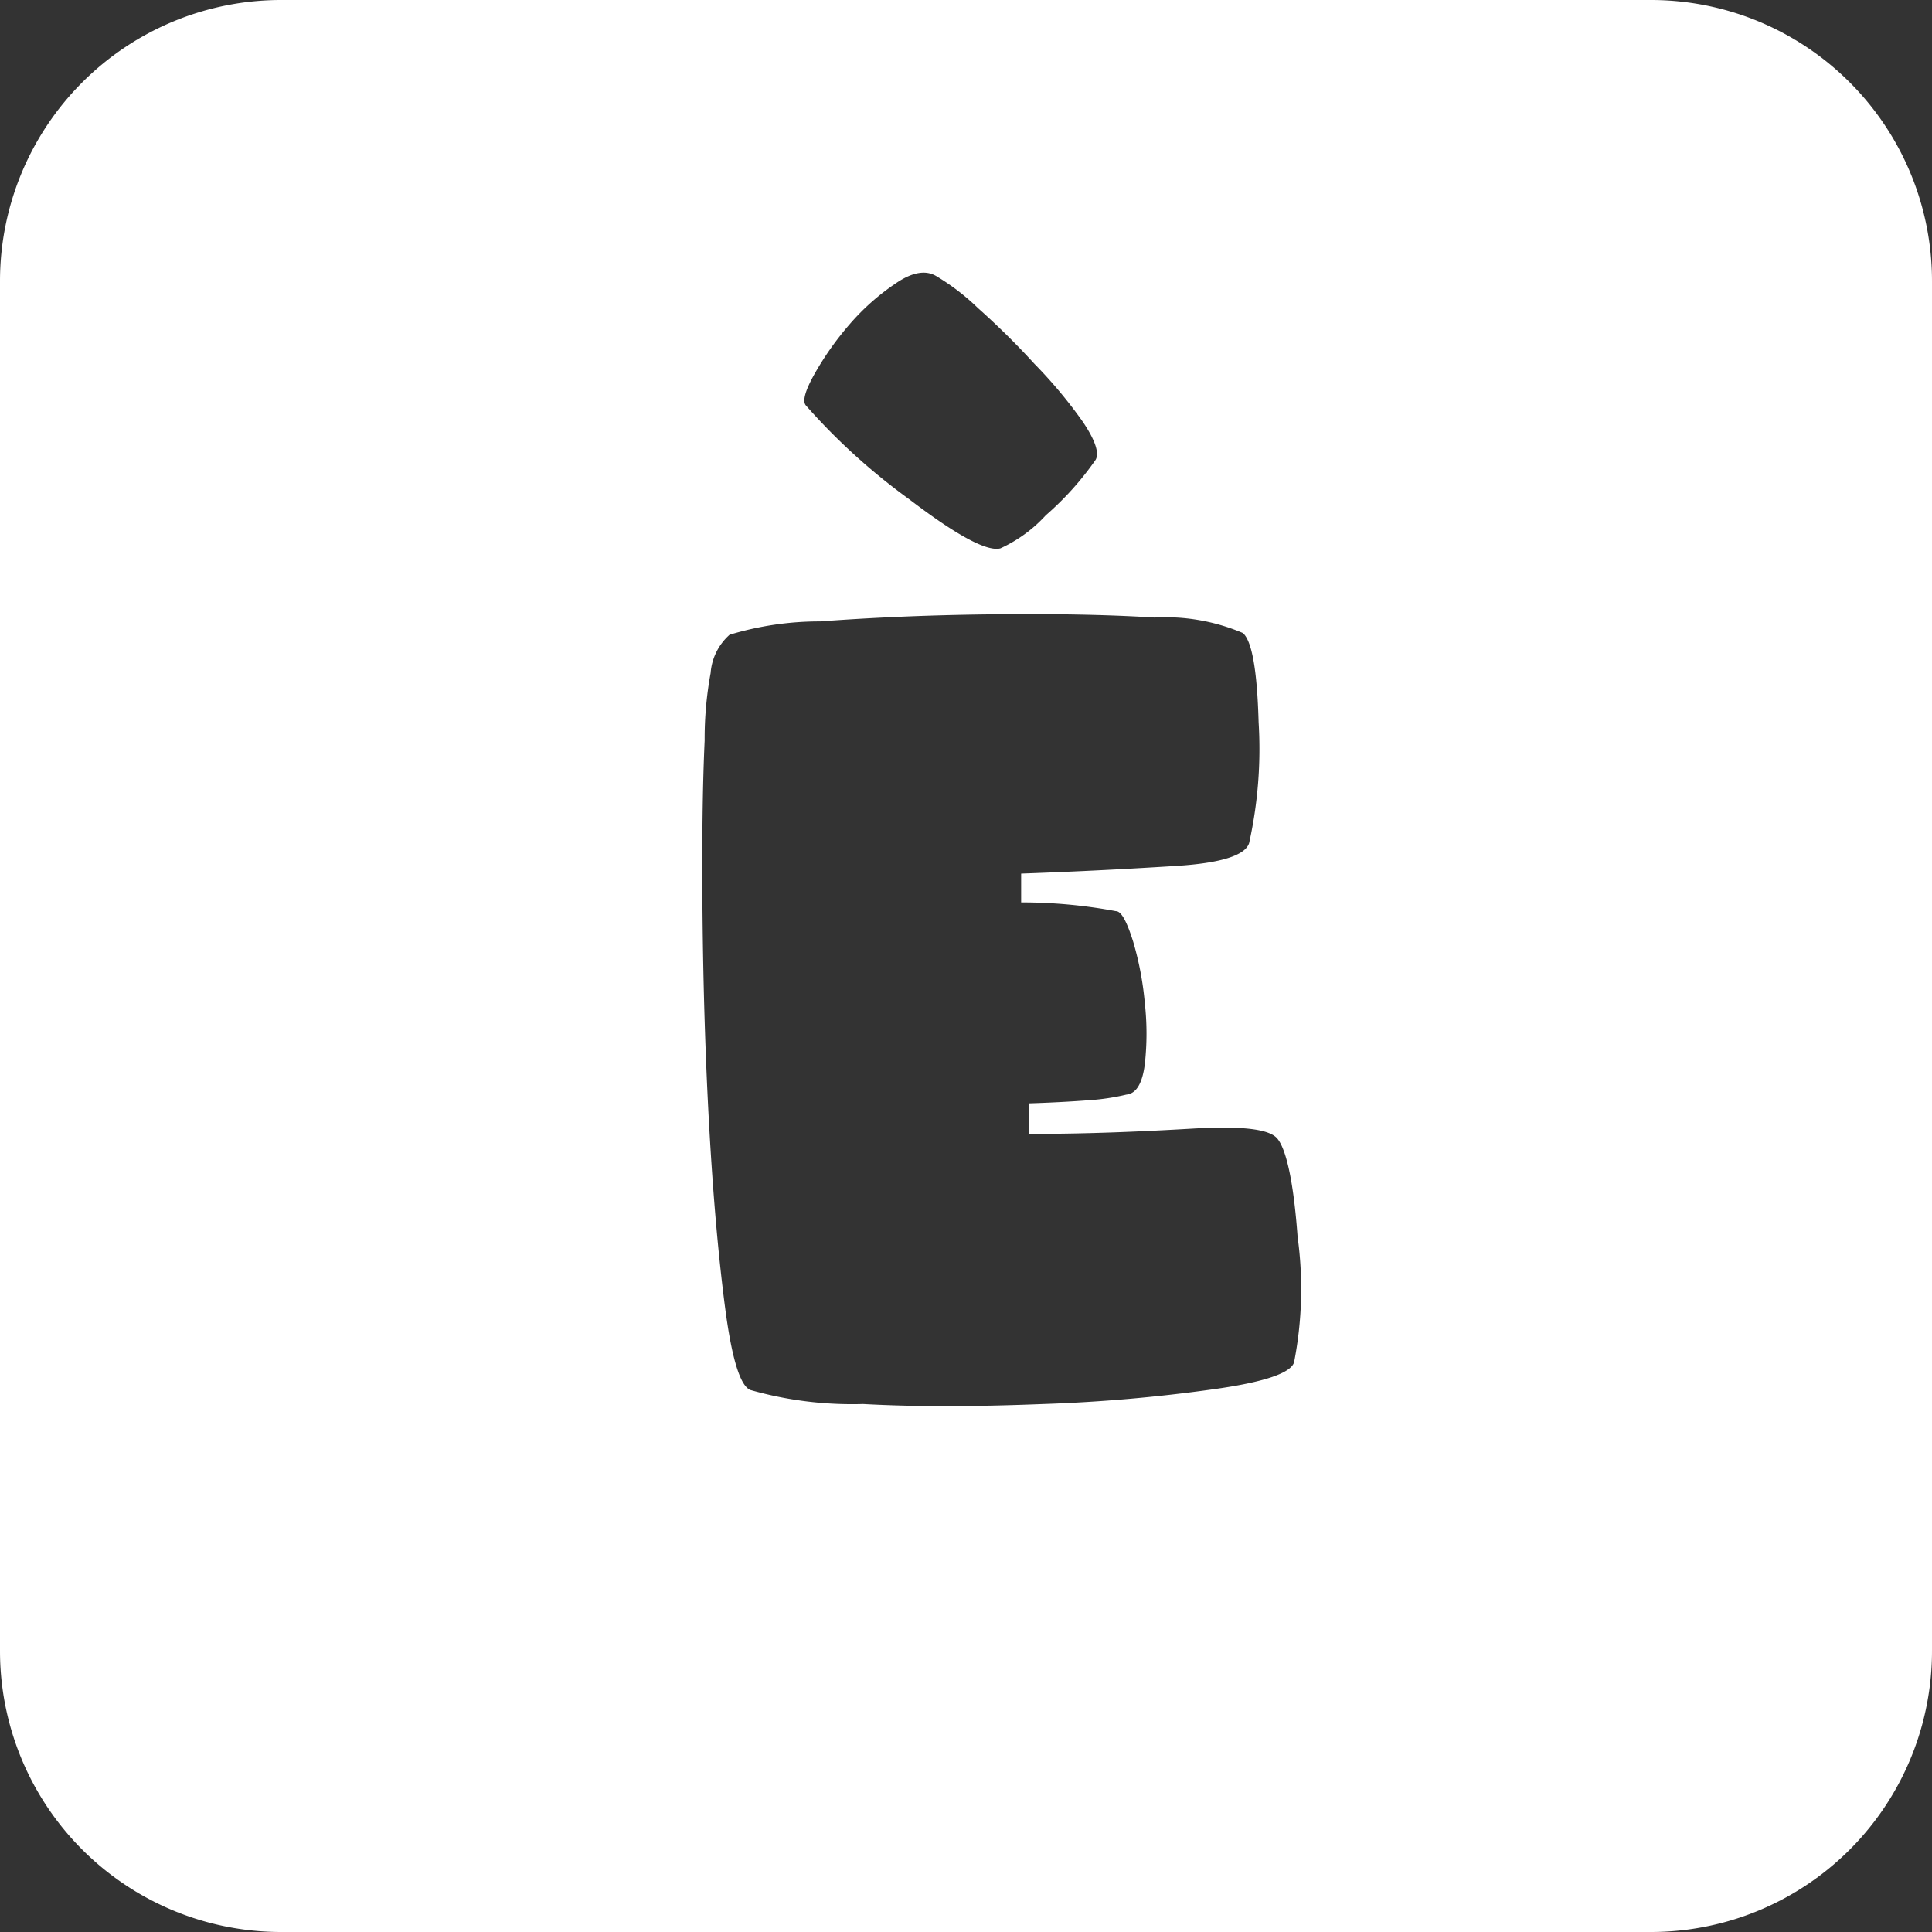 <svg xmlns="http://www.w3.org/2000/svg" viewBox="0 0 55 55"><rect x="0" y="0" width="55" height="55" fill="#333333" stroke="none"/><defs><style>.cls-1{fill:#fff;}</style></defs><title>e-grave_white</title><g id="Layer_2" data-name="Layer 2"><g id="Black"><path class="cls-1" d="M47,0H8A8,8,0,0,0,0,8V47a8,8,0,0,0,8,8H47a8,8,0,0,0,8-8V8A8,8,0,0,0,47,0ZM23.18,10.66a8.62,8.62,0,0,1,1-1.42,6.6,6.6,0,0,1,1.33-1.18c.47-.32.86-.38,1.16-.19a6.45,6.45,0,0,1,1.17.9,21.84,21.84,0,0,1,1.61,1.59A13.33,13.33,0,0,1,30.82,12c.36.53.48.9.37,1.09a8.59,8.59,0,0,1-1.42,1.58,4,4,0,0,1-1.29.94c-.38.1-1.25-.37-2.6-1.4a17.82,17.82,0,0,1-2.94-2.67Q22.79,11.36,23.18,10.66ZM36.84,38.78c-.09.31-.86.57-2.3.77a45.81,45.81,0,0,1-4.83.42c-1.79.07-3.5.09-5.14,0a10.58,10.58,0,0,1-3.21-.4c-.29-.12-.53-.9-.72-2.36s-.34-3.17-.45-5.13-.17-4-.19-6,0-3.7.06-5a10.31,10.31,0,0,1,.17-1.92,1.62,1.62,0,0,1,.54-1.09,8.84,8.84,0,0,1,2.58-.38c1.48-.11,3.07-.18,4.78-.2s3.29,0,4.74.09a5.62,5.62,0,0,1,2.51.44c.26.22.41,1.07.45,2.54A12.38,12.38,0,0,1,35.56,24c-.11.35-.8.57-2.06.65s-2.74.16-4.43.22c0,.11,0,.25,0,.41s0,.29,0,.41a14.6,14.6,0,0,1,2.7.25c.16,0,.32.33.49.87a9,9,0,0,1,.33,1.74,7.87,7.87,0,0,1,0,1.75c-.07.54-.24.83-.52.86a6.33,6.33,0,0,1-1.06.16q-.77.06-1.71.09v.87c1.71,0,3.26-.07,4.63-.15s2.19,0,2.43.28.46,1.15.58,2.8A10.88,10.88,0,0,1,36.84,38.78Z"/></g></g></svg>